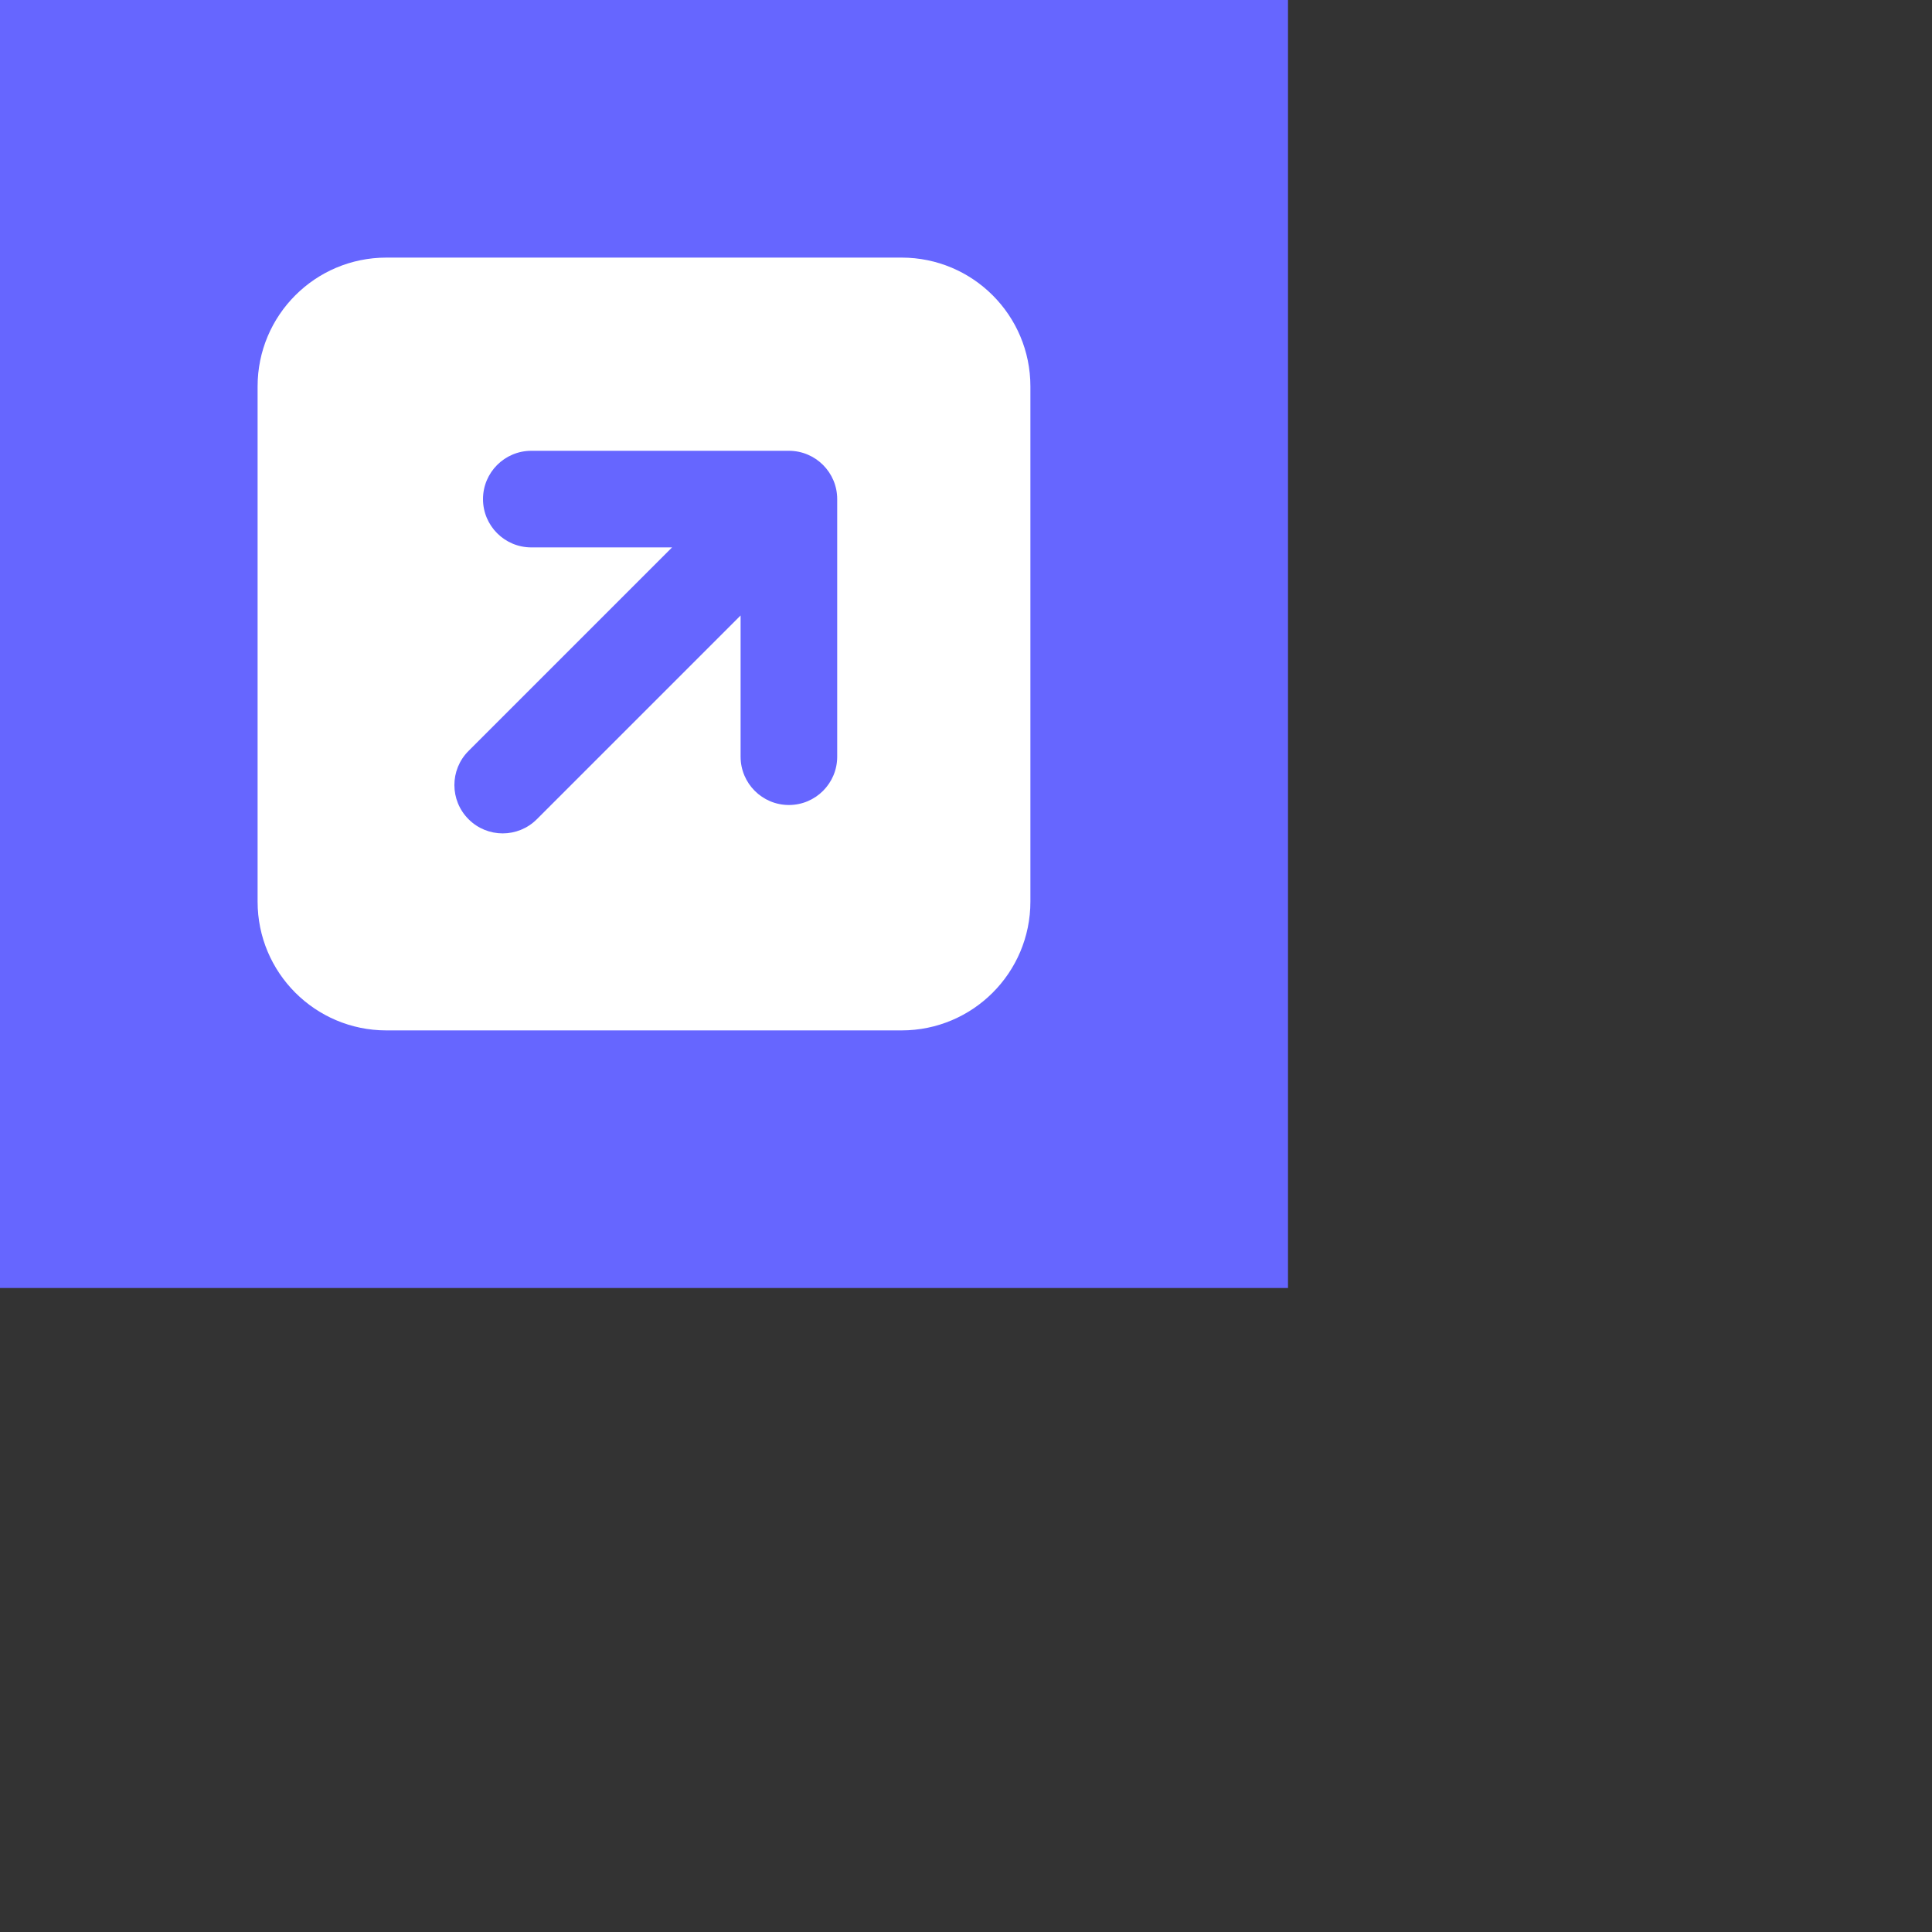 <svg xmlns="http://www.w3.org/2000/svg" width="30" height="30" viewbox="0 0 20 20" fill="none"><rect width="100%" height="100%" fill="#333333" stroke="none"/><path d="M 0 0 L 20 0 L 20 20 L 0 20 Z" fill="rgb(102, 102, 255)"></path><path d="M 4 6 C 4 4.895 4.895 4 6 4 L 14 4 C 15.105 4 16 4.895 16 6 L 16 14 C 16 15.105 15.105 16 14 16 L 6 16 C 4.895 16 4 15.105 4 14 Z M 7.5 7.75 C 7.5 8.164 7.836 8.5 8.25 8.5 L 10.436 8.5 L 7.275 11.661 C 6.982 11.954 6.983 12.429 7.276 12.721 C 7.568 13.014 8.043 13.014 8.336 12.721 L 11.5 9.557 L 11.5 11.75 C 11.5 12.164 11.836 12.5 12.25 12.5 C 12.664 12.5 13 12.164 13 11.75 L 13 7.75 C 13 7.336 12.664 7 12.25 7 L 8.25 7 C 7.836 7 7.5 7.336 7.5 7.75 Z" fill="#ffffff"></path></svg>